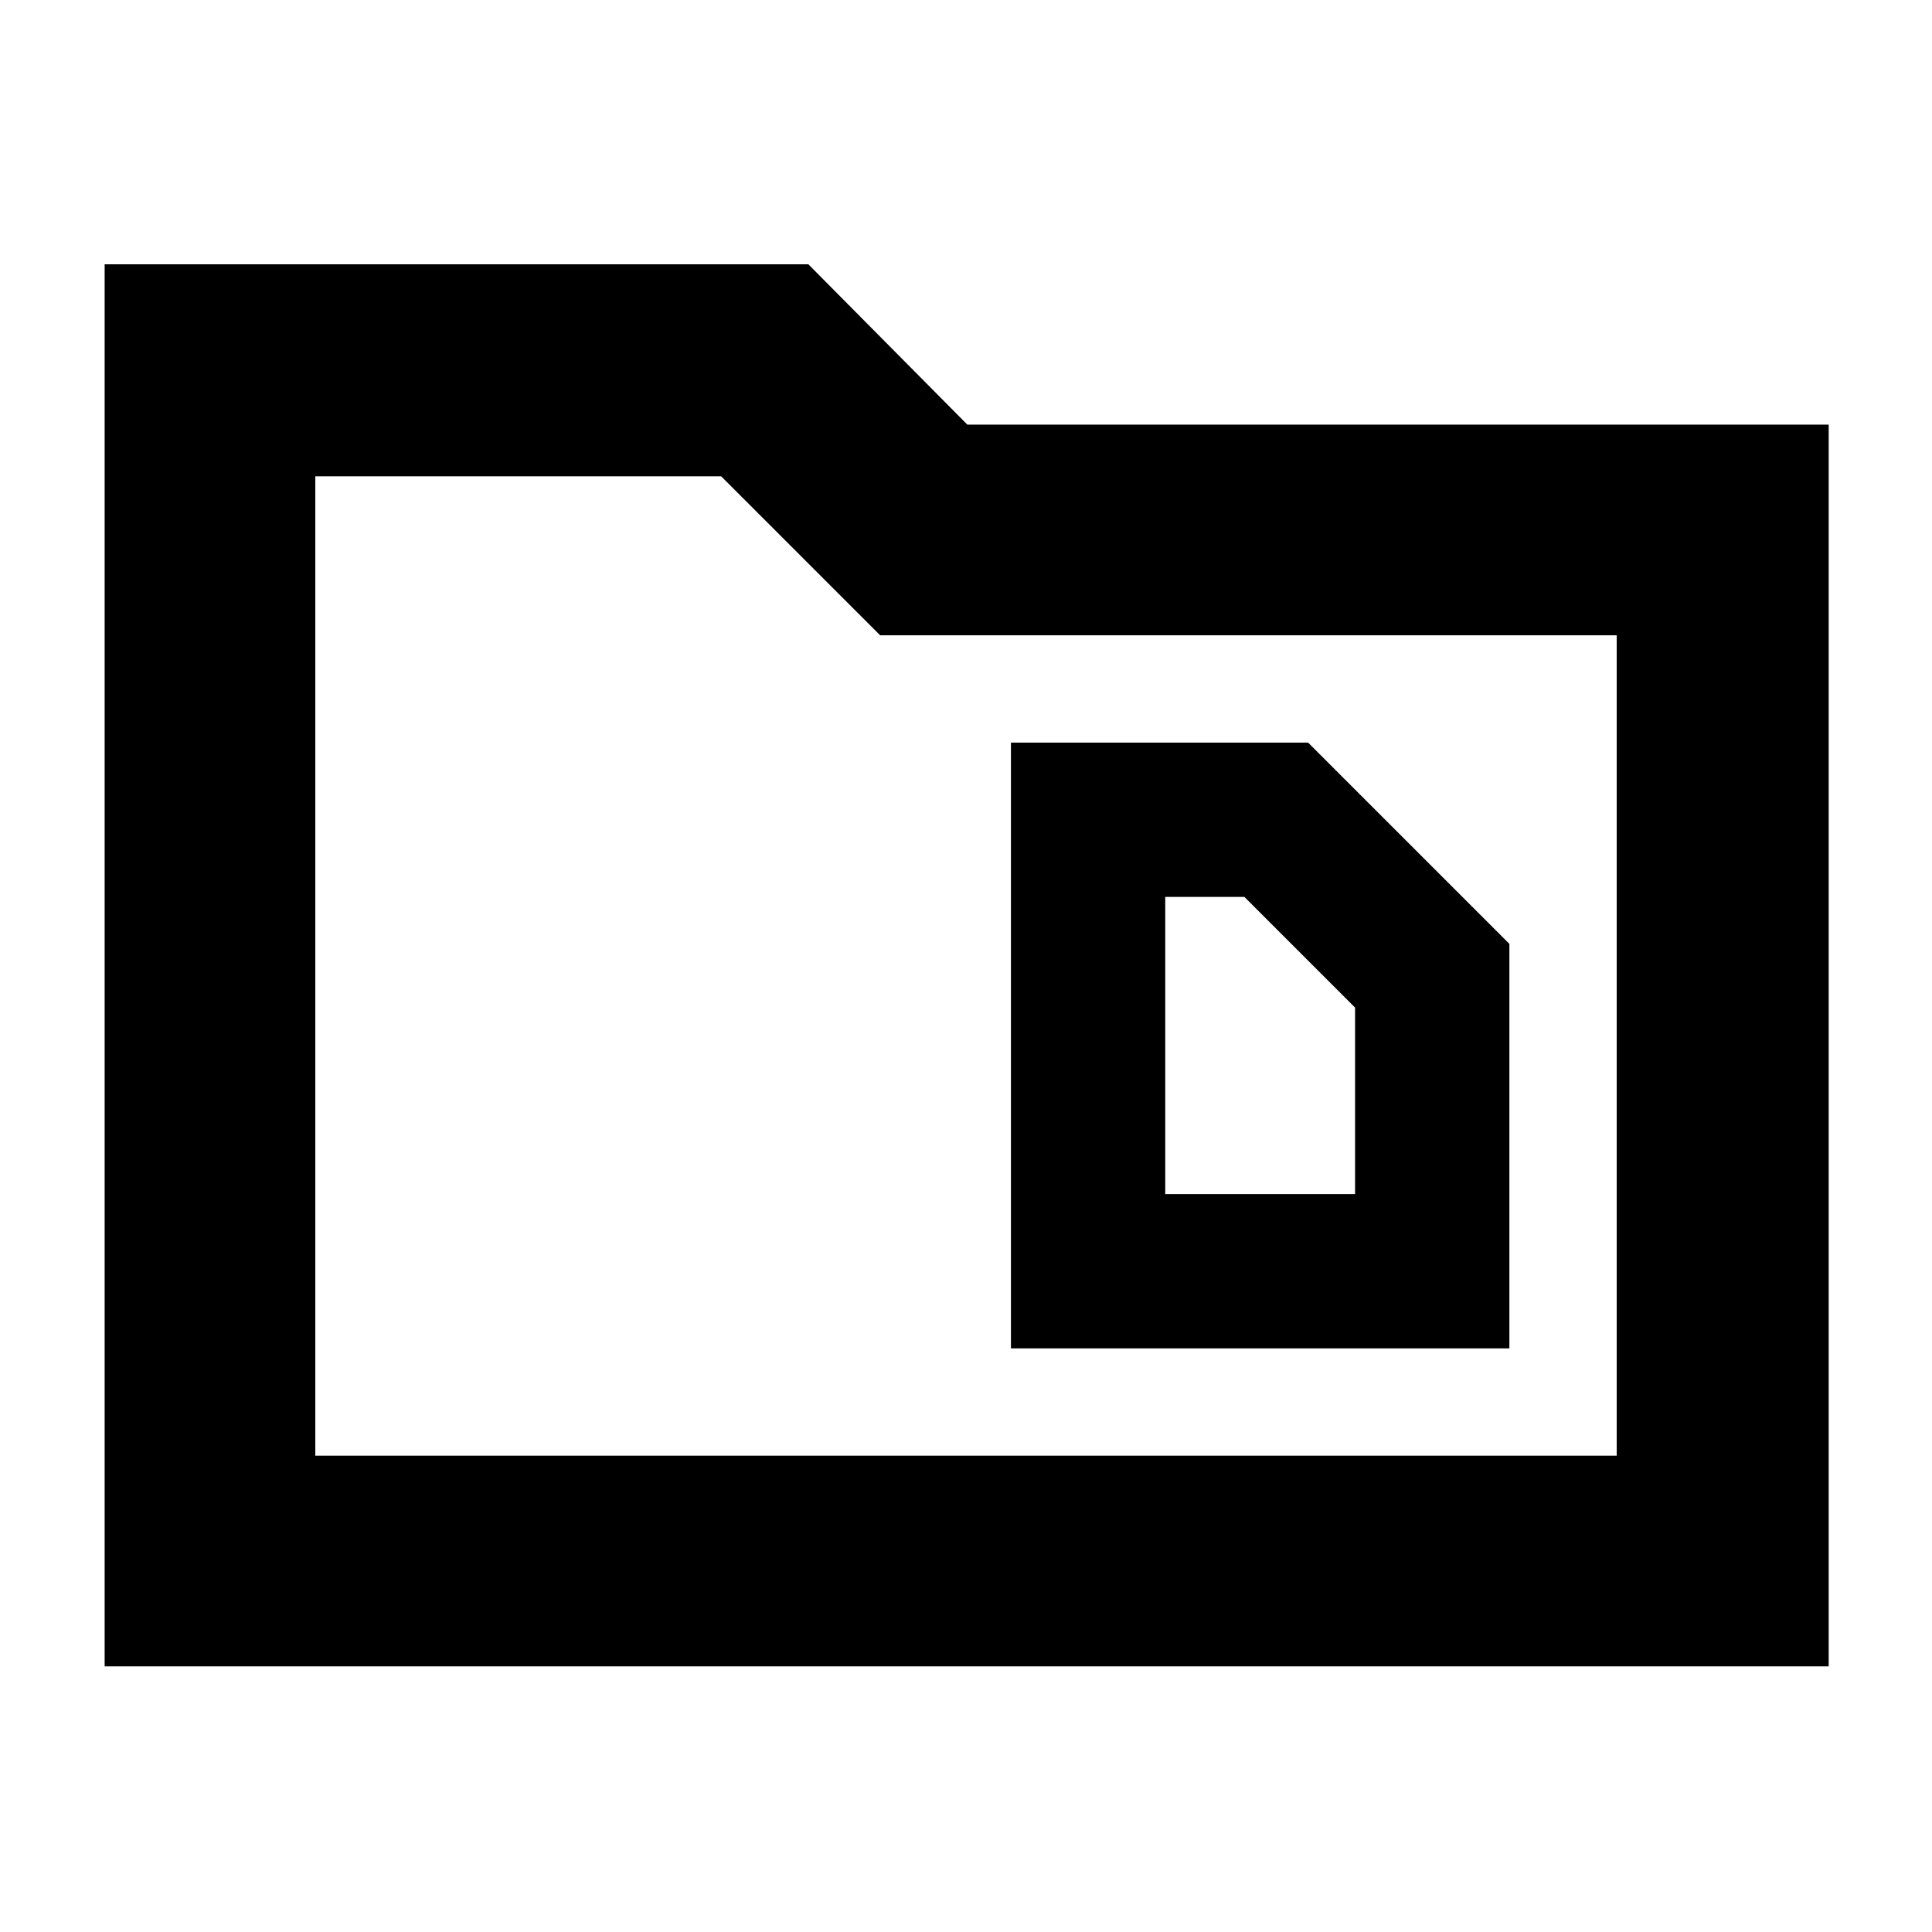 <svg xmlns="http://www.w3.org/2000/svg" height="40" viewBox="0 -960 960 960" width="40"><path d="M52-132v-696.67h349.67l79 79.67h428v617H52Zm104.67-104.67h646.66v-407.66h-366l-79-79H156.67v486.66Zm0 0v-486.66 486.66Zm422.33-130v-147.66h39.33l55 55v92.66H579ZM502.33-290H750v-201L650-591H502.33v301Z"/></svg>